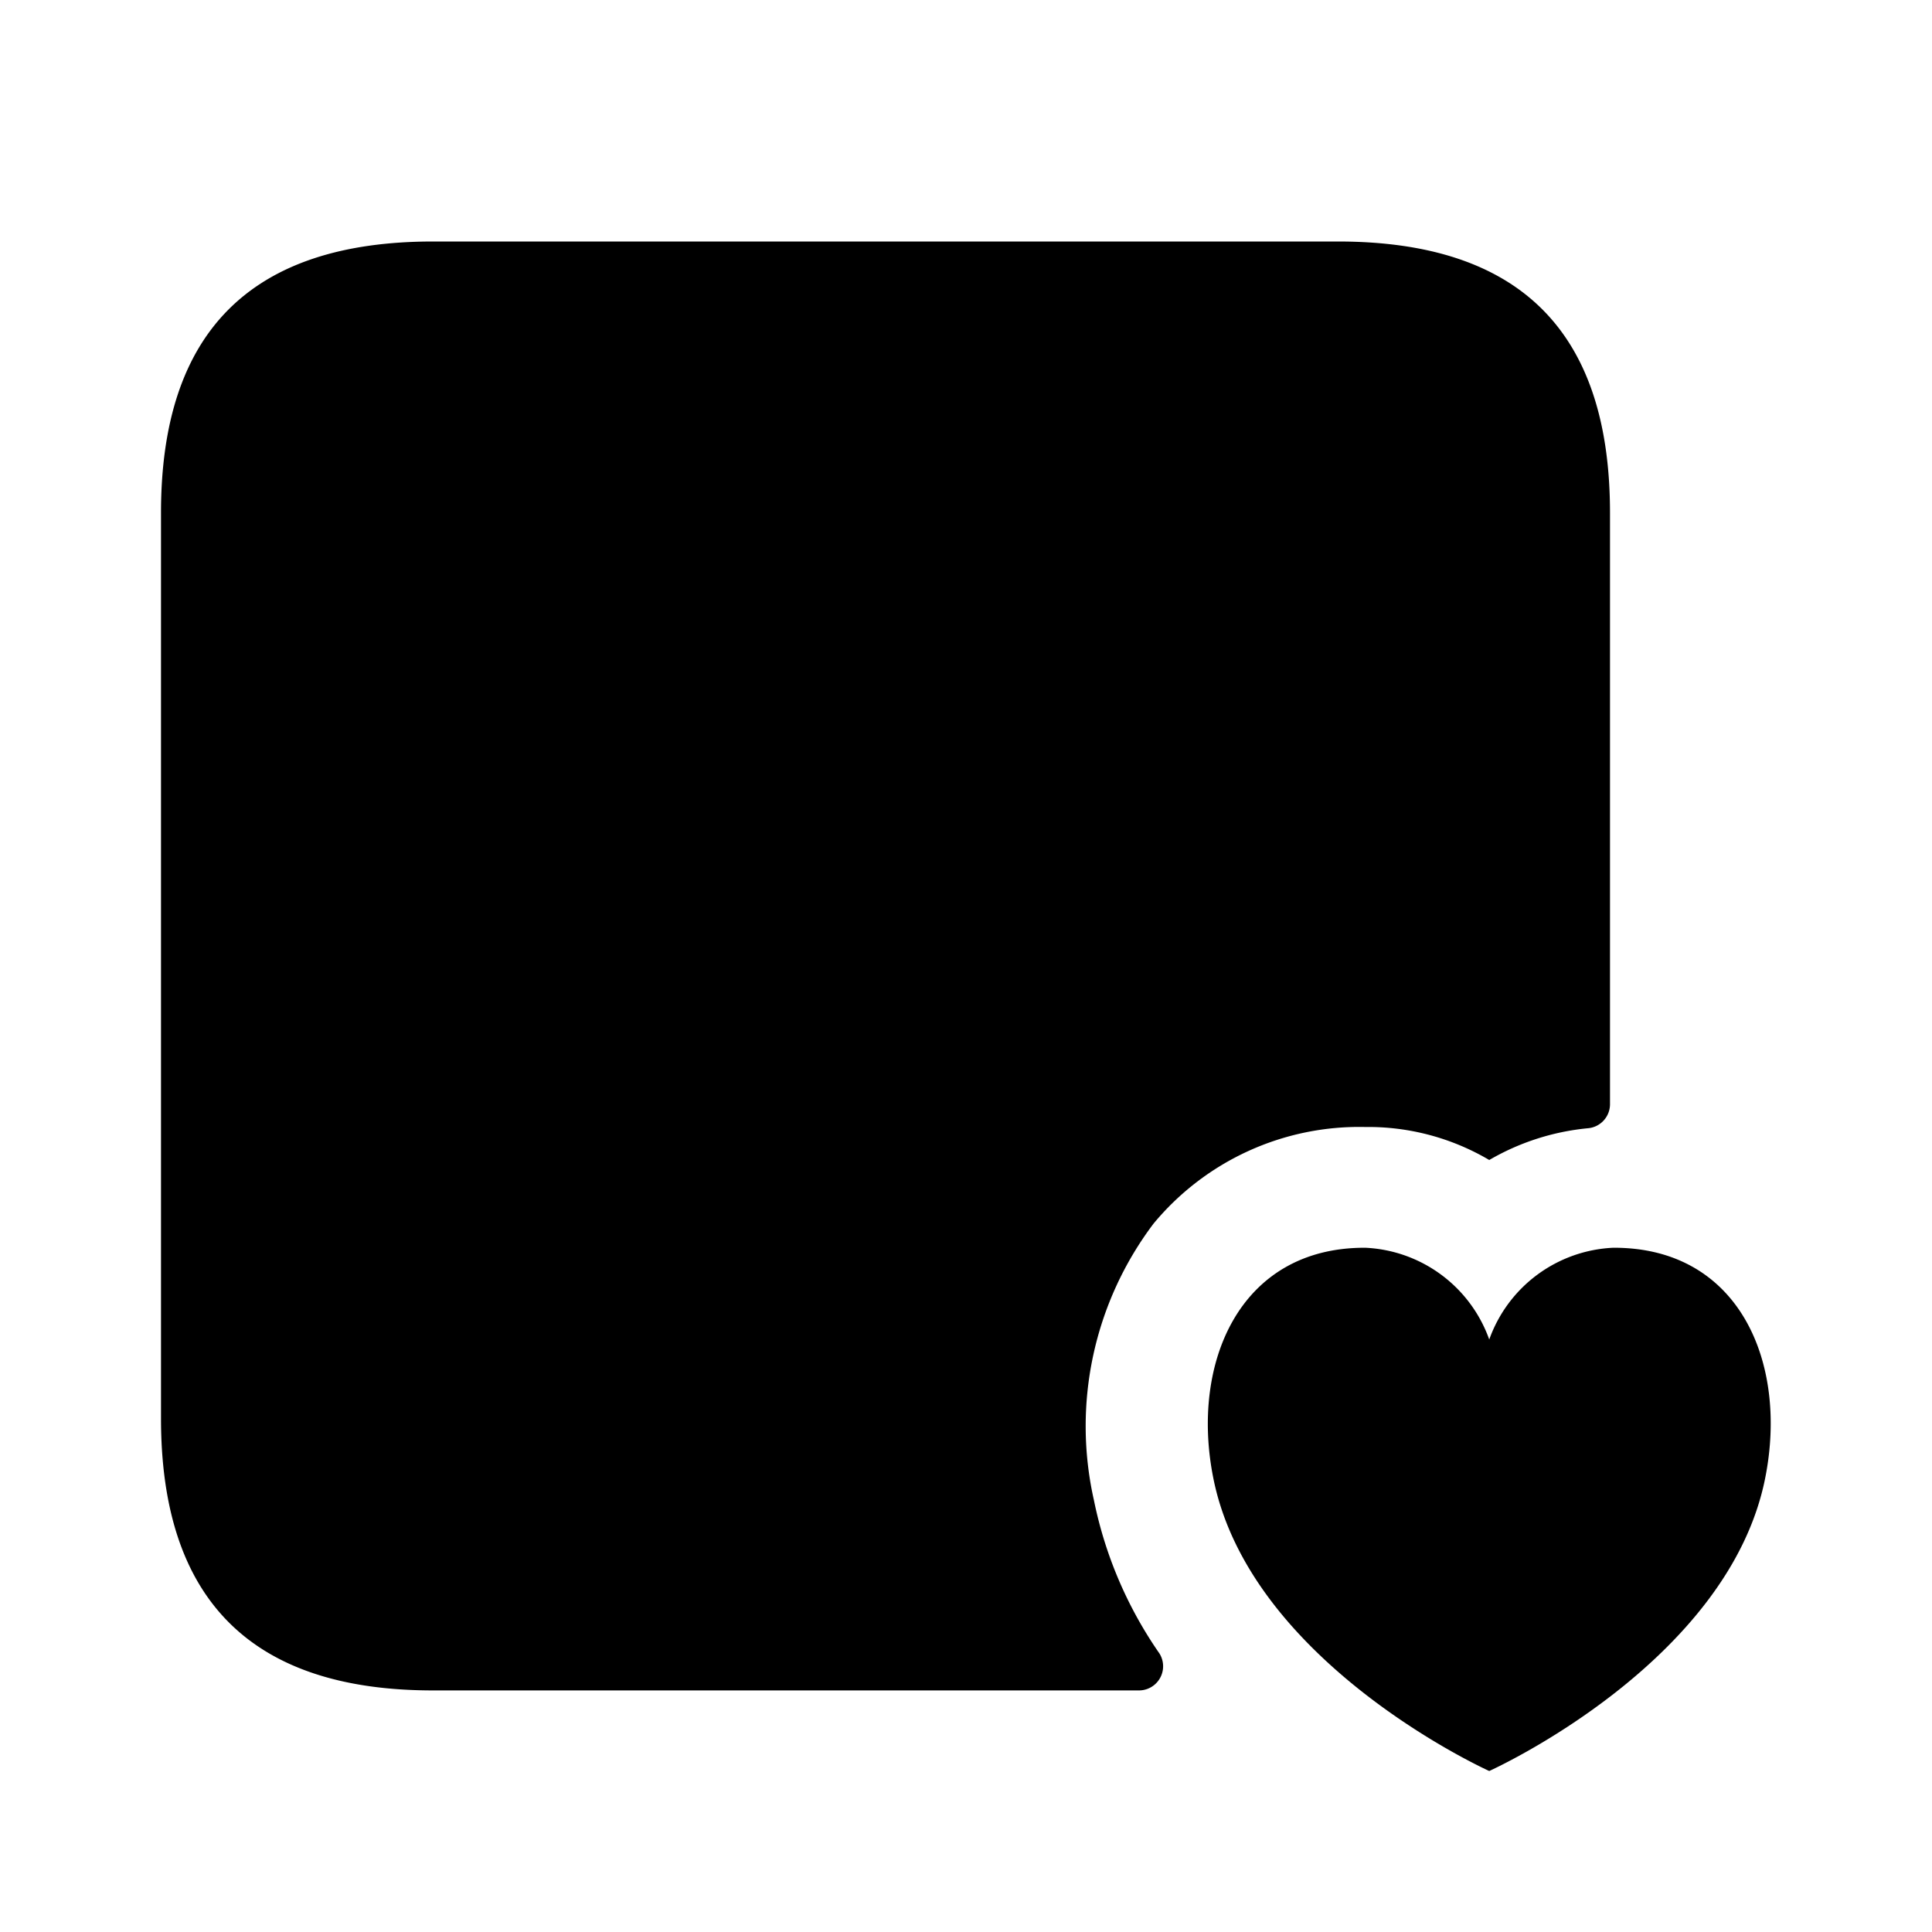<svg xmlns="http://www.w3.org/2000/svg" width="24" height="24" viewBox="0 0 24 24">
    <path class="pr-icon-duotone-secondary" d="M20,6.37v7.353a.3.3,0,0,1-.28.293,3,3,0,0,0-1.22.394A2.96,2.96,0,0,0,16.96,14a3.318,3.318,0,0,0-2.63,1.2,4.177,4.177,0,0,0-.74,3.44,5.118,5.118,0,0,0,.813,1.9.3.3,0,0,1-.251.459H5.38C3.12,21,2,19.87,2,17.62V6.37C2,4.12,3.12,3,5.38,3H16.62C18.88,3,20,4.12,20,6.37Z"/>
    <path class="pr-icon-duotone-primary" d="M6,14.75a.75.75,0,0,1-.53-1.28l2.79-2.791a1.753,1.753,0,0,1,2.474,0l1.589,1.586a.25.25,0,0,0,.353,0L15.47,9.47a.75.75,0,0,1,1.06,1.06l-2.793,2.794a1.752,1.752,0,0,1-2.474,0L9.674,11.74a.249.249,0,0,0-.353,0L6.53,14.53A.744.744,0,0,1,6,14.75Z"/>
    <path class="pr-icon-duotone-primary" d="M21.93,18.35C21.48,20.66,18.5,22,18.5,22s-2.98-1.34-3.43-3.65c-.28-1.42.33-2.85,1.88-2.85h.01a1.718,1.718,0,0,1,1.54,1.14,1.718,1.718,0,0,1,1.54-1.14h.01C21.61,15.5,22.21,16.93,21.93,18.35Z"/>
</svg>